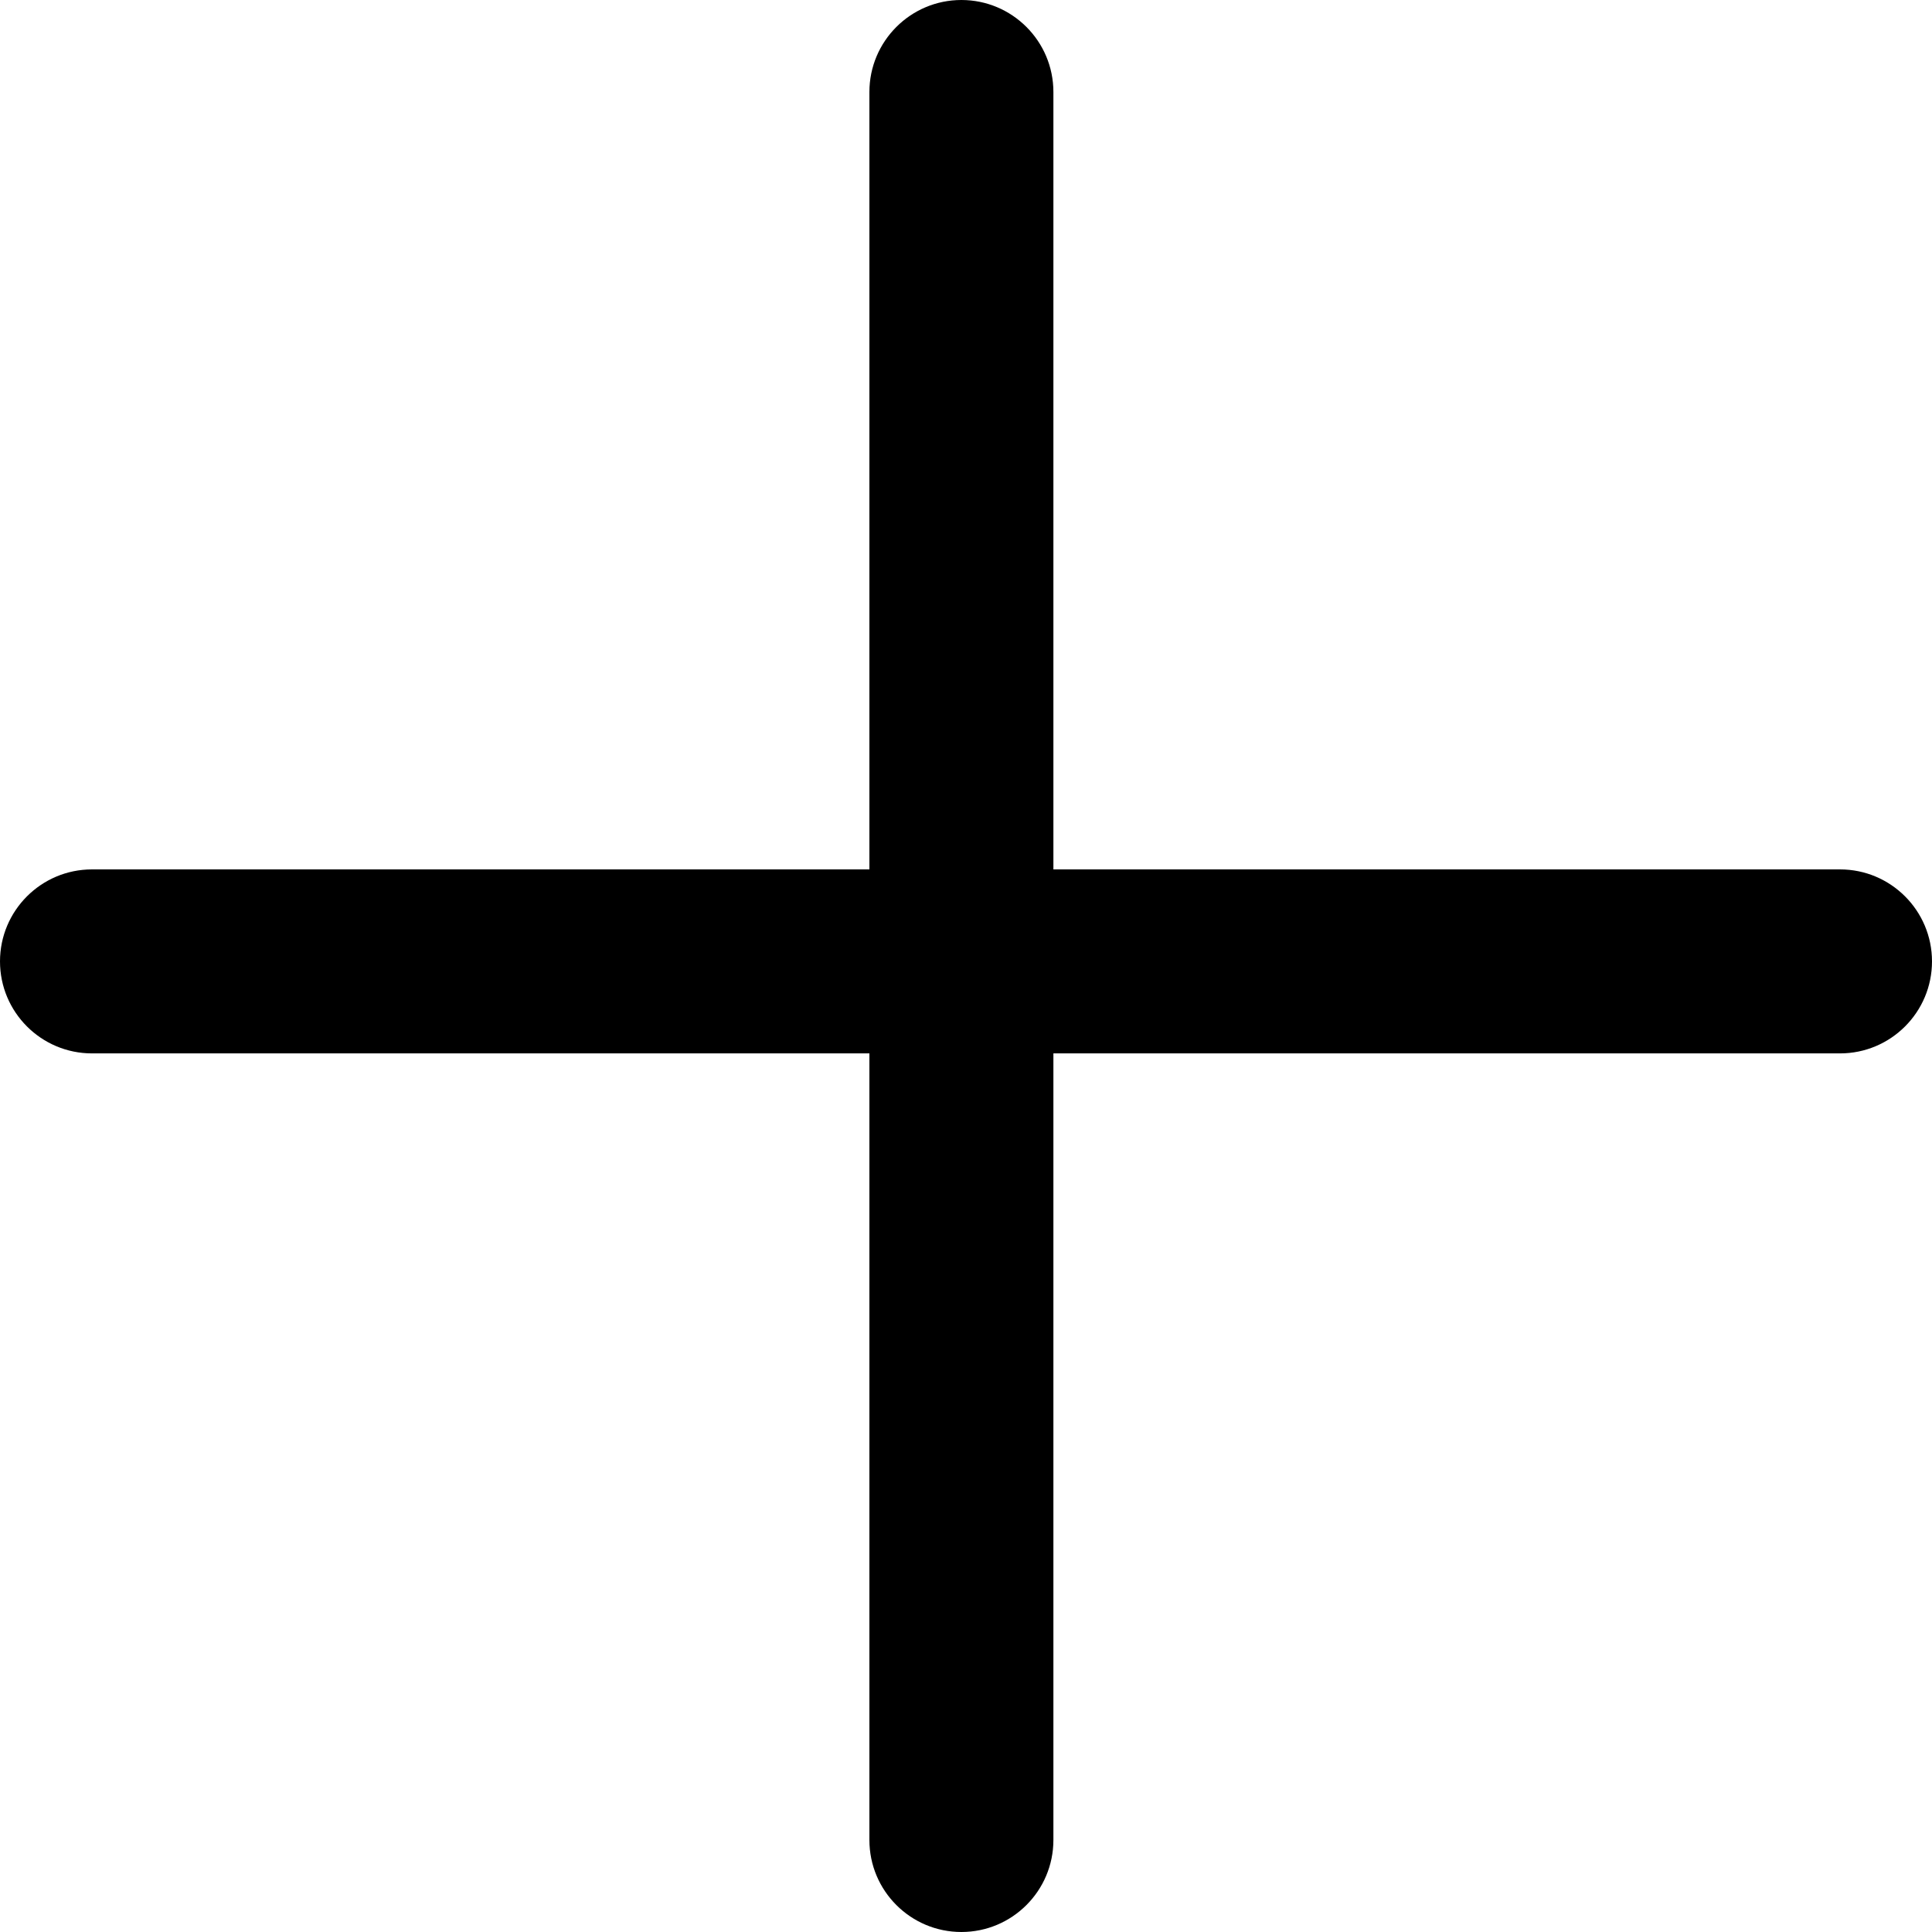 <svg viewBox="0 0 21 21" fill="none" xmlns="http://www.w3.org/2000/svg">
<path fill-rule="evenodd" clip-rule="evenodd" d="M11.45 1C11.45 0.448 11.002 0 10.45 0C9.898 0 9.45 0.448 9.45 1V9.45H1C0.448 9.45 0 9.898 0 10.45C0 11.002 0.448 11.45 1 11.45H9.45V20C9.45 20.552 9.898 21 10.45 21C11.002 21 11.45 20.552 11.45 20V11.45H20C20.552 11.45 21 11.002 21 10.45C21 9.898 20.552 9.45 20 9.45H11.45V1Z" fill="currentColor"/>
</svg>
